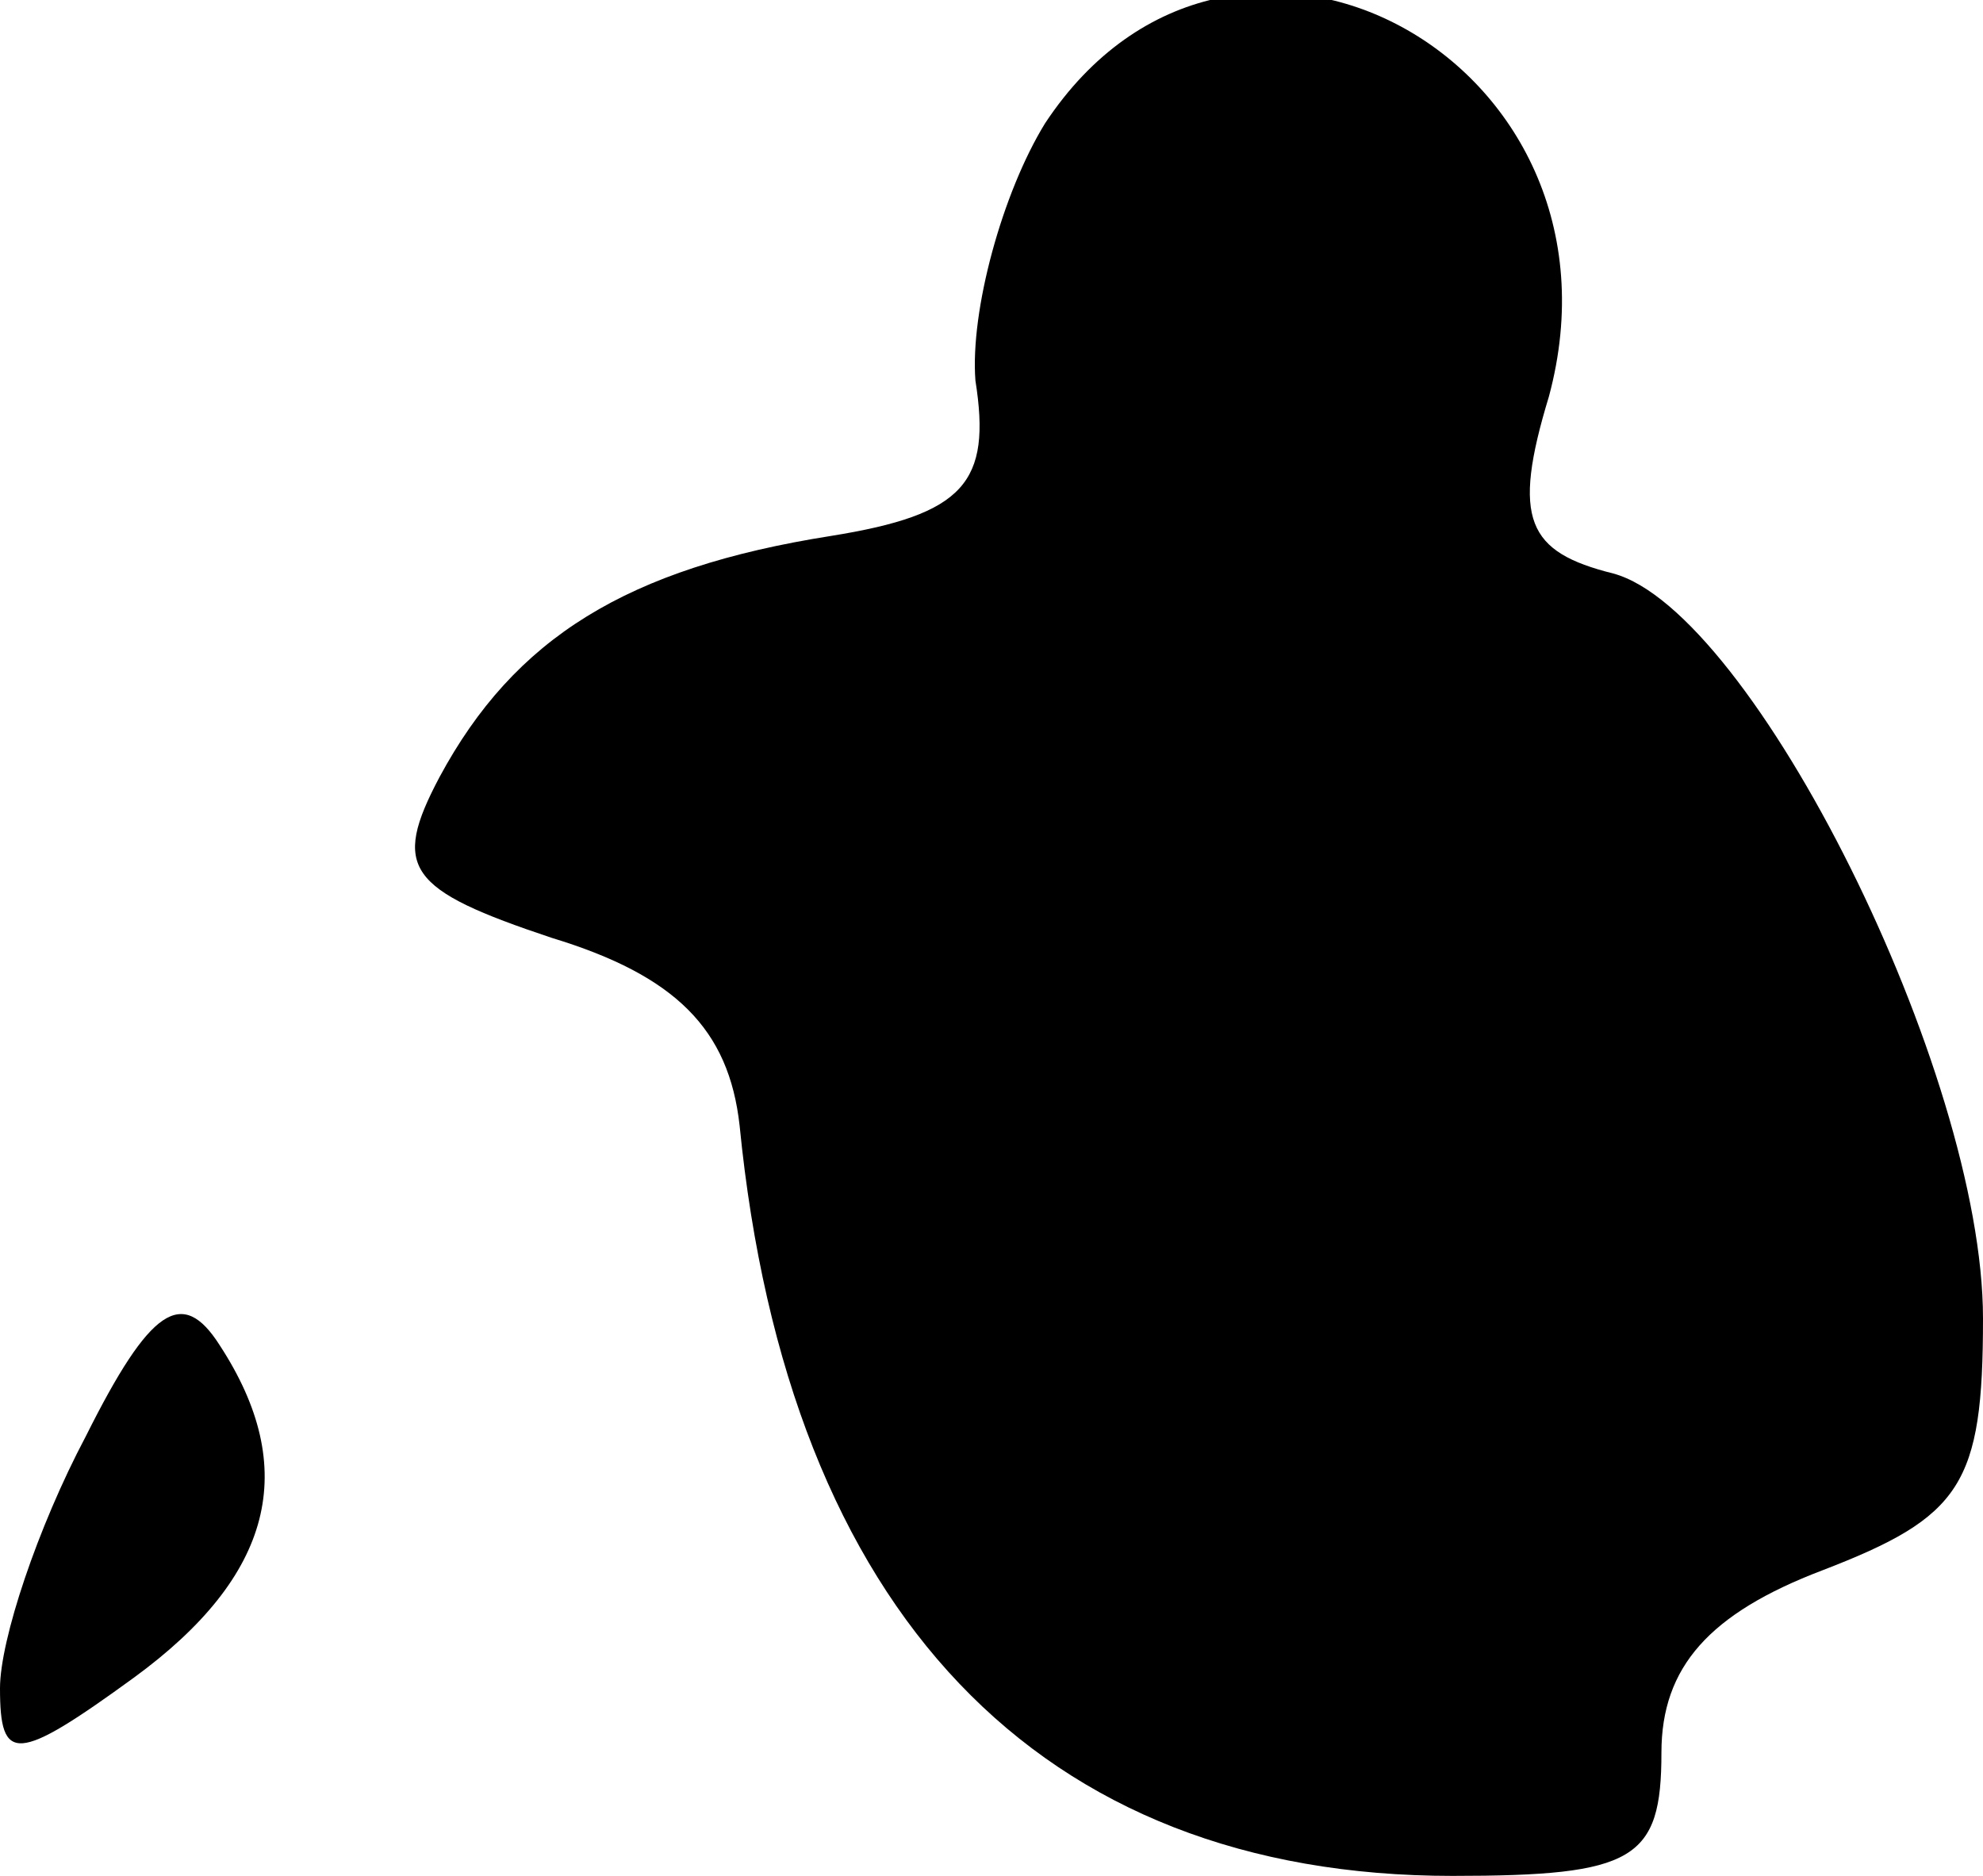 <?xml version="1.0" standalone="no"?>
<!DOCTYPE svg PUBLIC "-//W3C//DTD SVG 20010904//EN"
 "http://www.w3.org/TR/2001/REC-SVG-20010904/DTD/svg10.dtd">
<svg version="1.0" xmlns="http://www.w3.org/2000/svg"
 width="37pt" height="35pt" viewBox="0 0 37 35"
 preserveAspectRatio="xMidYMid meet">
<g transform="translate(0,35) scale(0.1,-0.1)"
fill="#000000" stroke="none">
<path fill="#000000" stroke="none" d="M195 327 c-8 -13 -14 -35 -13 -48 3
-19 -2 -25 -27 -29 -38 -6 -59 -19 -73 -45 -9 -17 -6 -21 21 -30 23 -7 33 -17
35 -35 9 -91 56 -140 133 -140 34 0 39 3 39 23 0 16 9 26 30 34 26 10 30 16
30 47 0 46 -43 132 -69 139 -16 4 -19 10 -12 33 17 63 -59 104 -94 51z"/>
<path fill="#000000" stroke="none" d="M16 82 c-9 -17 -16 -38 -16 -47 0 -14
3 -14 25 2 26 19 31 39 16 62 -7 11 -13 7 -25 -17z"/>
</g>
</svg>
